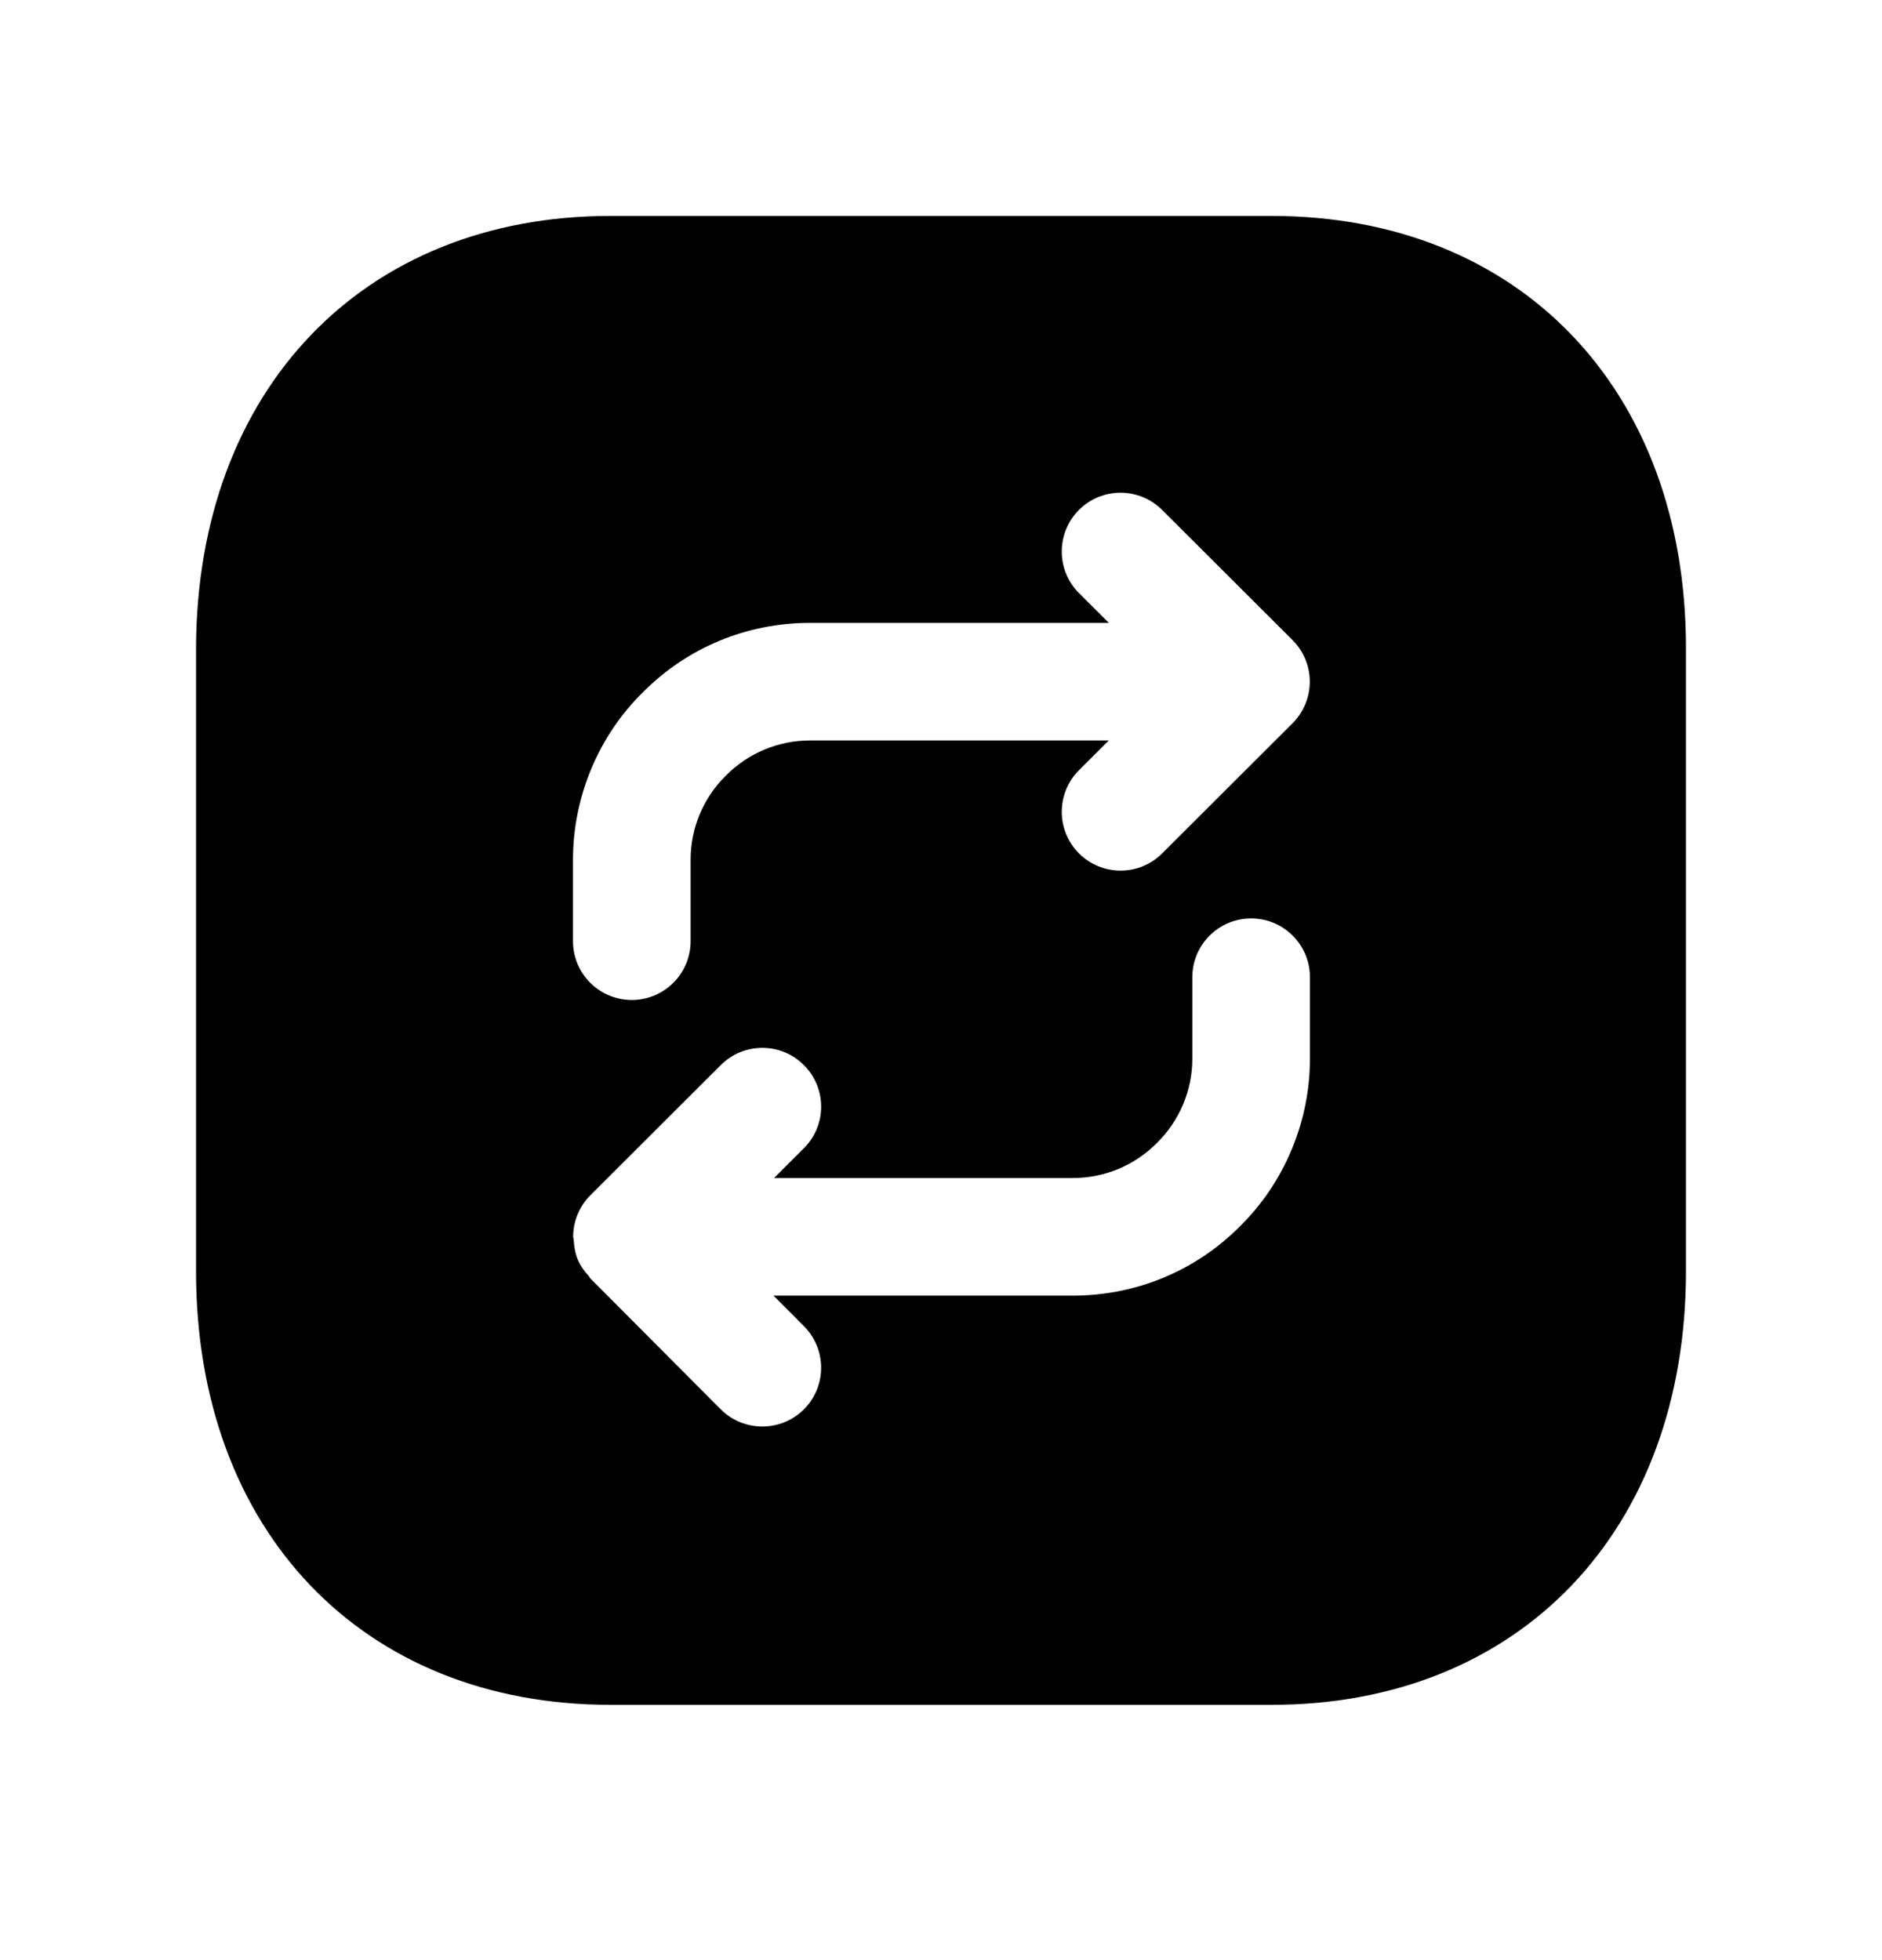 <svg width="24" height="25" viewBox="0 0 24 25" fill="none" xmlns="http://www.w3.org/2000/svg">
<path fill-rule="evenodd" clip-rule="evenodd" d="M16.705 13.504C16.705 14.303 16.38 15.082 15.814 15.639C15.25 16.208 14.49 16.525 13.679 16.525H9.864L10.253 16.915C10.545 17.209 10.544 17.684 10.251 17.976C10.104 18.122 9.913 18.194 9.722 18.194C9.529 18.194 9.337 18.121 9.19 17.974L7.527 16.304C7.52 16.297 7.518 16.287 7.512 16.28C7.452 16.215 7.4 16.143 7.366 16.06C7.334 15.981 7.321 15.897 7.316 15.813C7.316 15.799 7.309 15.788 7.309 15.775C7.309 15.677 7.329 15.579 7.366 15.488C7.405 15.396 7.459 15.313 7.529 15.244L9.192 13.584C9.485 13.292 9.959 13.291 10.252 13.585C10.545 13.878 10.545 14.353 10.251 14.645L9.871 15.025H13.679C14.087 15.025 14.469 14.865 14.755 14.576C15.043 14.293 15.205 13.904 15.205 13.504V12.464C15.205 12.05 15.541 11.714 15.955 11.714C16.369 11.714 16.705 12.05 16.705 12.464V13.504ZM7.307 10.964C7.307 10.165 7.631 9.387 8.198 8.83C8.762 8.261 9.522 7.944 10.332 7.944H14.14L13.76 7.565C13.467 7.273 13.467 6.797 13.759 6.504C14.052 6.211 14.526 6.211 14.82 6.504L16.483 8.164C16.552 8.233 16.607 8.315 16.645 8.405C16.683 8.496 16.703 8.594 16.703 8.694C16.703 8.795 16.683 8.893 16.645 8.983C16.607 9.074 16.552 9.156 16.483 9.225L14.82 10.885C14.673 11.031 14.482 11.104 14.29 11.104C14.098 11.104 13.906 11.031 13.759 10.884C13.467 10.591 13.467 10.116 13.76 9.823L14.14 9.444H10.332C9.925 9.444 9.543 9.604 9.256 9.893C8.968 10.176 8.807 10.564 8.807 10.964V12.004C8.807 12.418 8.471 12.754 8.057 12.754C7.642 12.754 7.307 12.418 7.307 12.004V10.964ZM16.216 2.754H7.785C4.635 2.754 2.511 4.968 2.5 8.264V16.214C2.5 19.522 4.623 21.744 7.785 21.744H16.216C19.376 21.744 21.5 19.522 21.5 16.214V8.264C21.5 4.968 19.376 2.754 16.216 2.754Z" fill="black"/>
</svg>